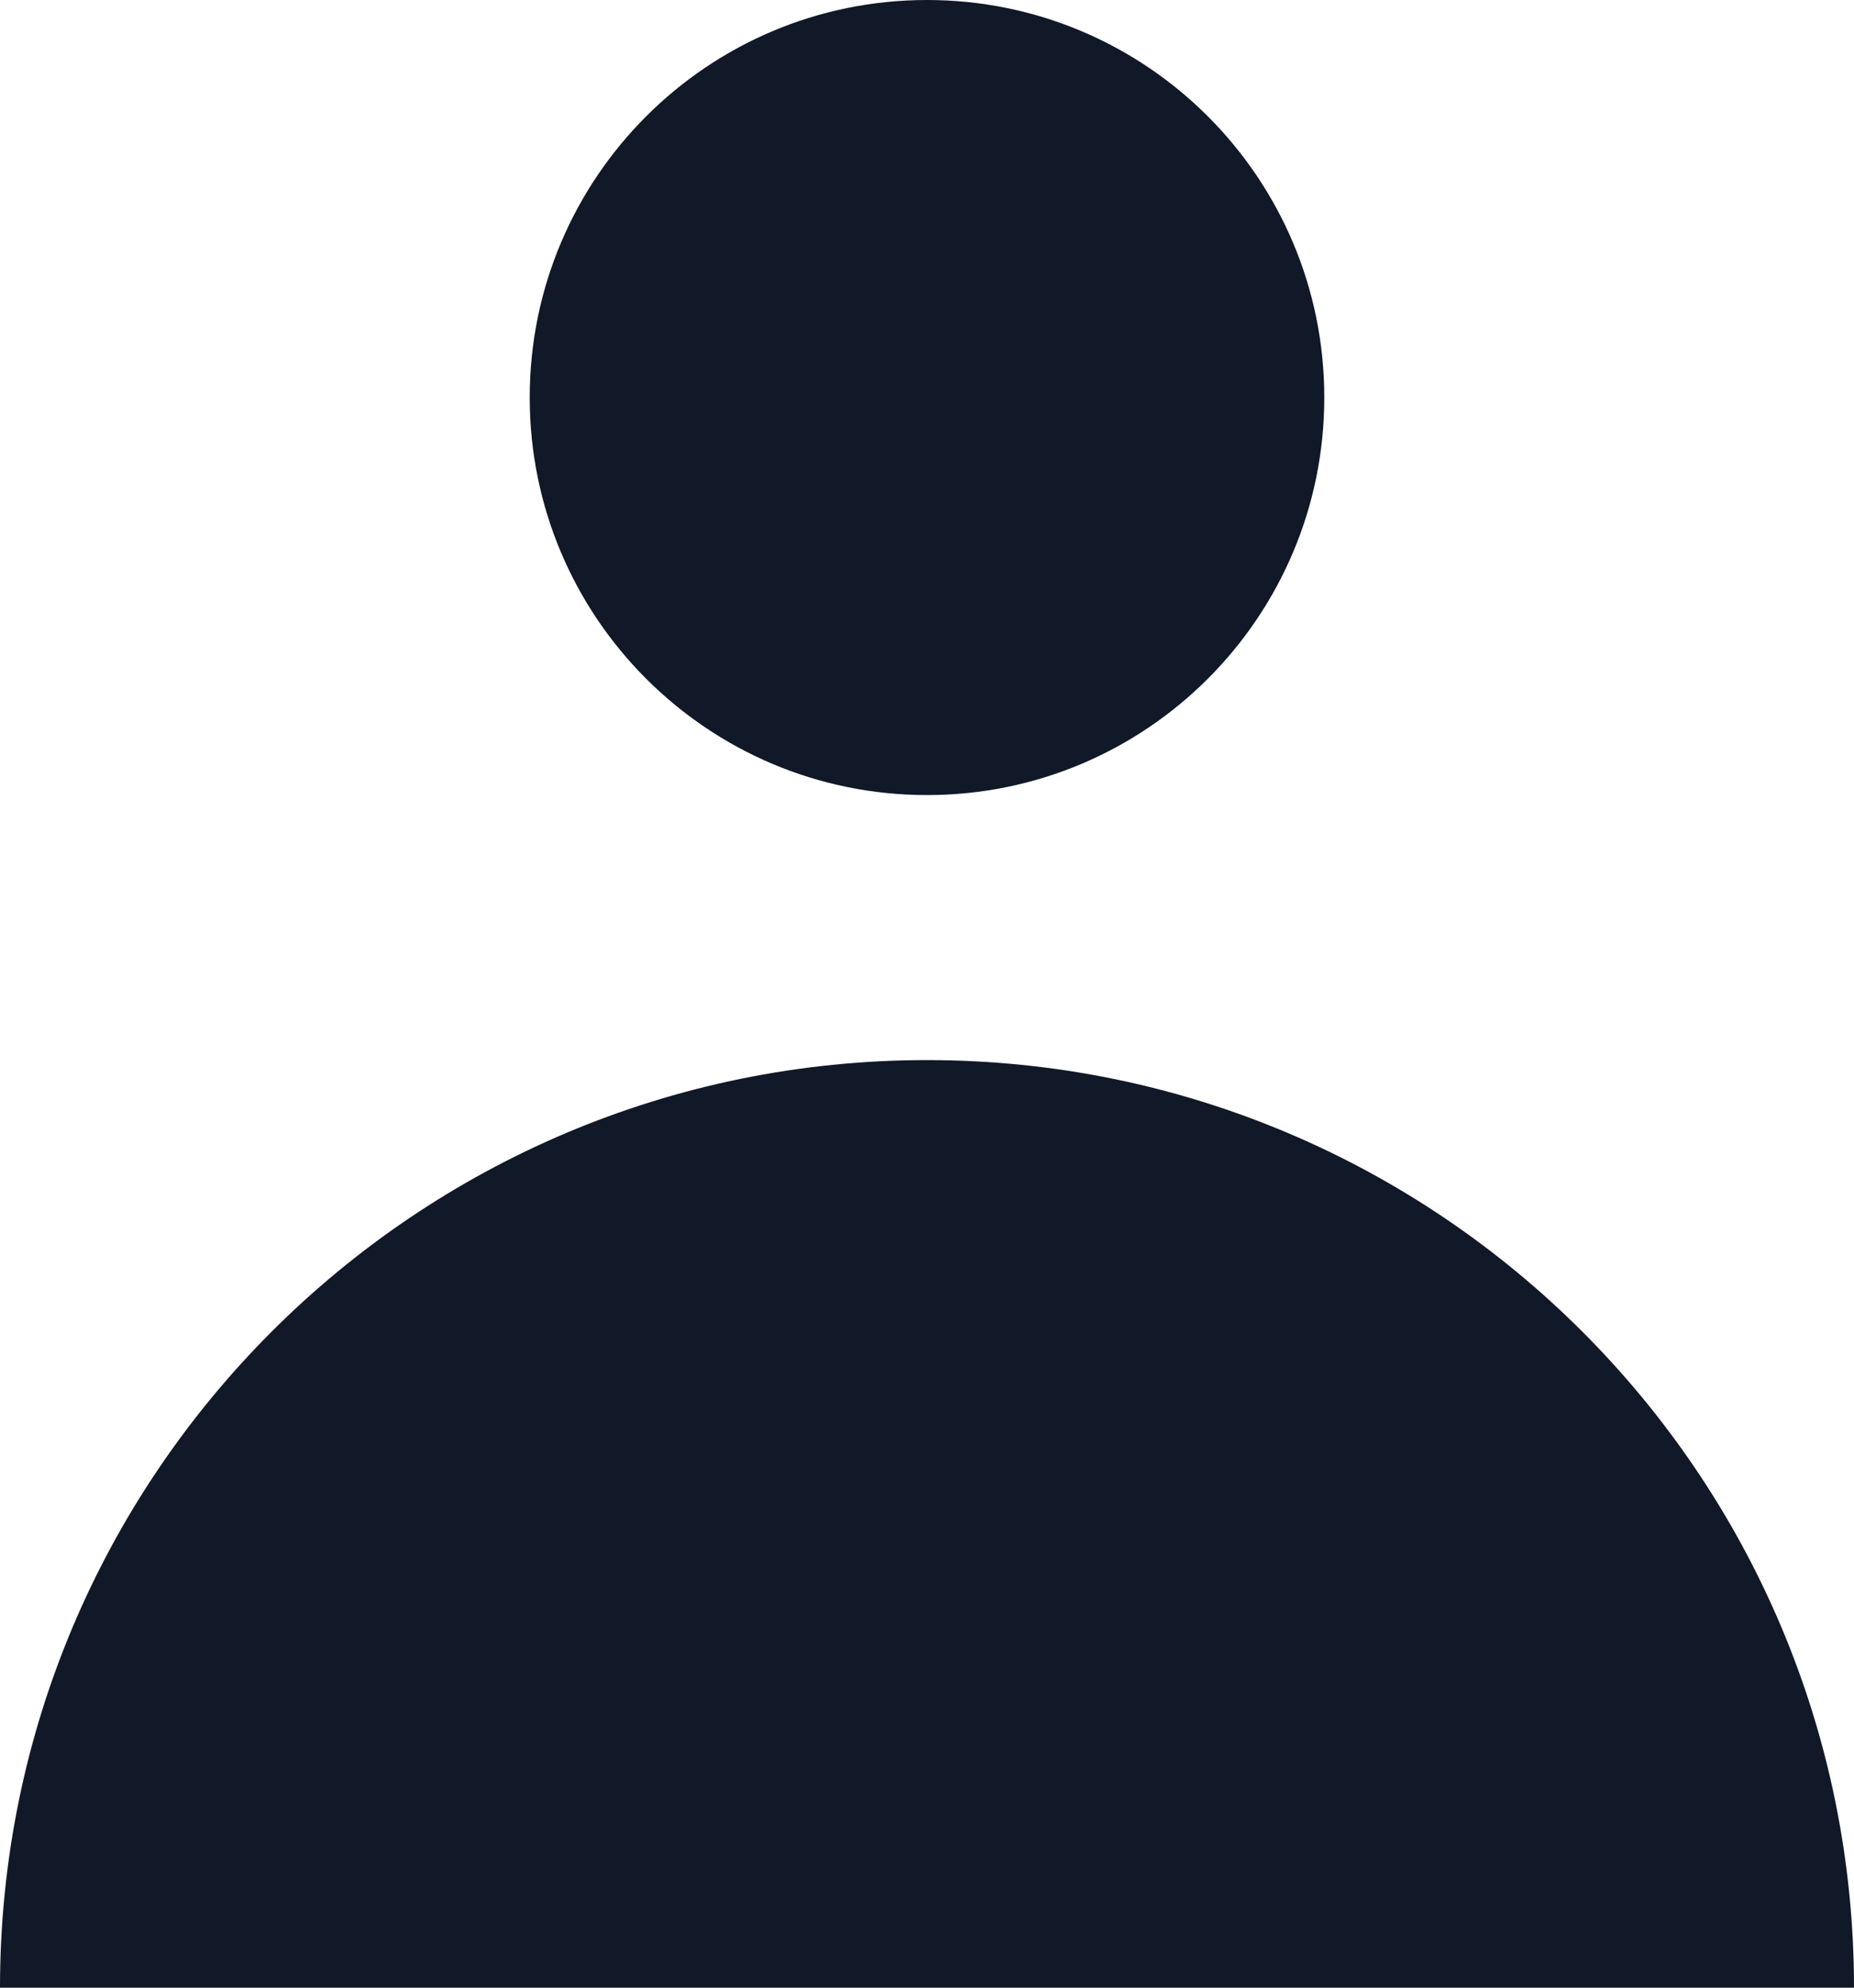 <svg width="14" height="15" viewBox="0 0 14 15" fill="none" xmlns="http://www.w3.org/2000/svg">
<path d="M7 6C8.657 6 10 4.657 10 3C10 1.343 8.657 0 7 0C5.343 0 4 1.343 4 3C4 4.657 5.343 6 7 6Z" fill="#111827"/>
<path d="M0 15C0 11.134 3.134 8 7 8C10.866 8 14 11.134 14 15H0Z" fill="#111827"/>
</svg>
